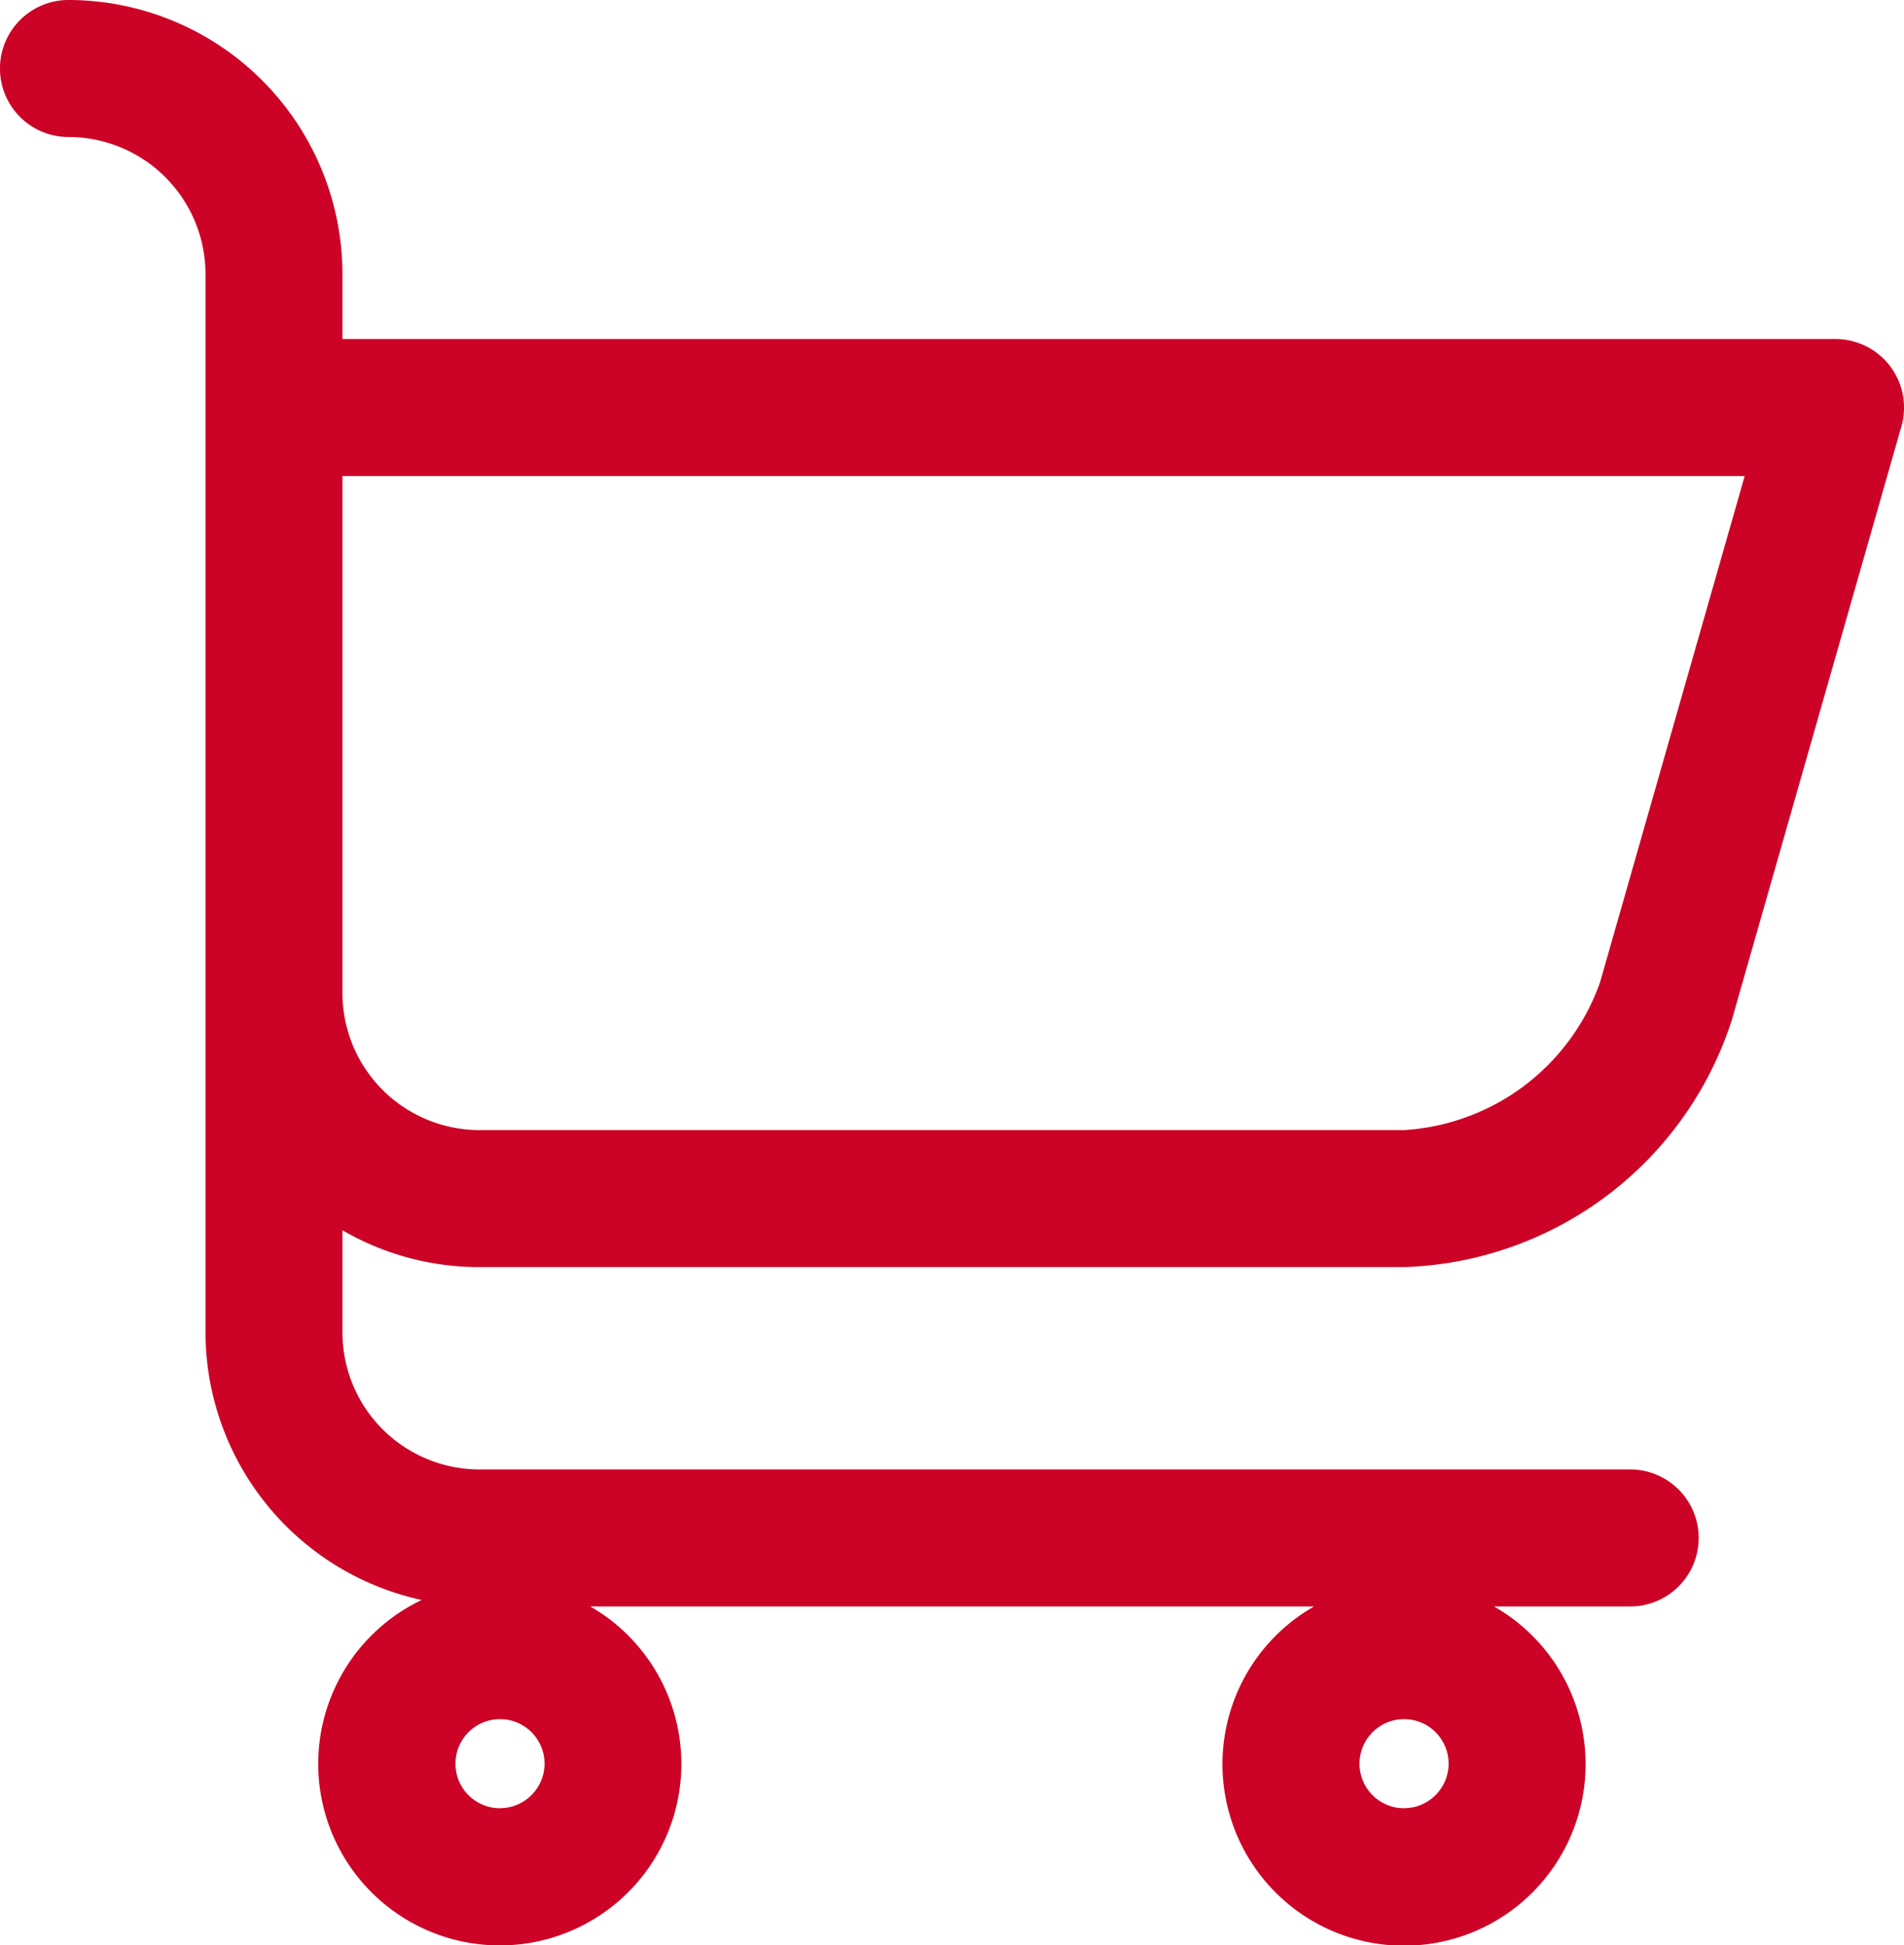 <svg xmlns="http://www.w3.org/2000/svg" width="29.363" height="30" viewBox="0 0 29.363 30">
  <path id="shopper" d="M6.322,20.546a4.232,4.232,0,0,0,3.334,4.13,2.8,2.8,0,1,0,2.6.1H23.418a2.8,2.8,0,1,0,2.775,0h2.1a1.056,1.056,0,0,0,0-2.113H10.547a2.115,2.115,0,0,1-2.113-2.113V18.974a4.2,4.2,0,0,0,2.113.568H24.806a5.491,5.491,0,0,0,5.055-3.813l2.615-9.154A1.057,1.057,0,0,0,31.46,5.229H8.434v-1A4.23,4.23,0,0,0,4.209,0a1.056,1.056,0,0,0,0,2.113A2.115,2.115,0,0,1,6.322,4.226Zm18.484,7.342a.687.687,0,1,1,.687-.687A.688.688,0,0,1,24.806,27.887Zm-13.942,0a.687.687,0,1,1,.687-.687A.688.688,0,0,1,10.864,27.887ZM27.829,15.148a3.427,3.427,0,0,1-3.024,2.281H10.547a2.115,2.115,0,0,1-2.113-2.113V7.342H30.059Z" transform="translate(-3.153)" fill="#cc0226"/>
</svg>

